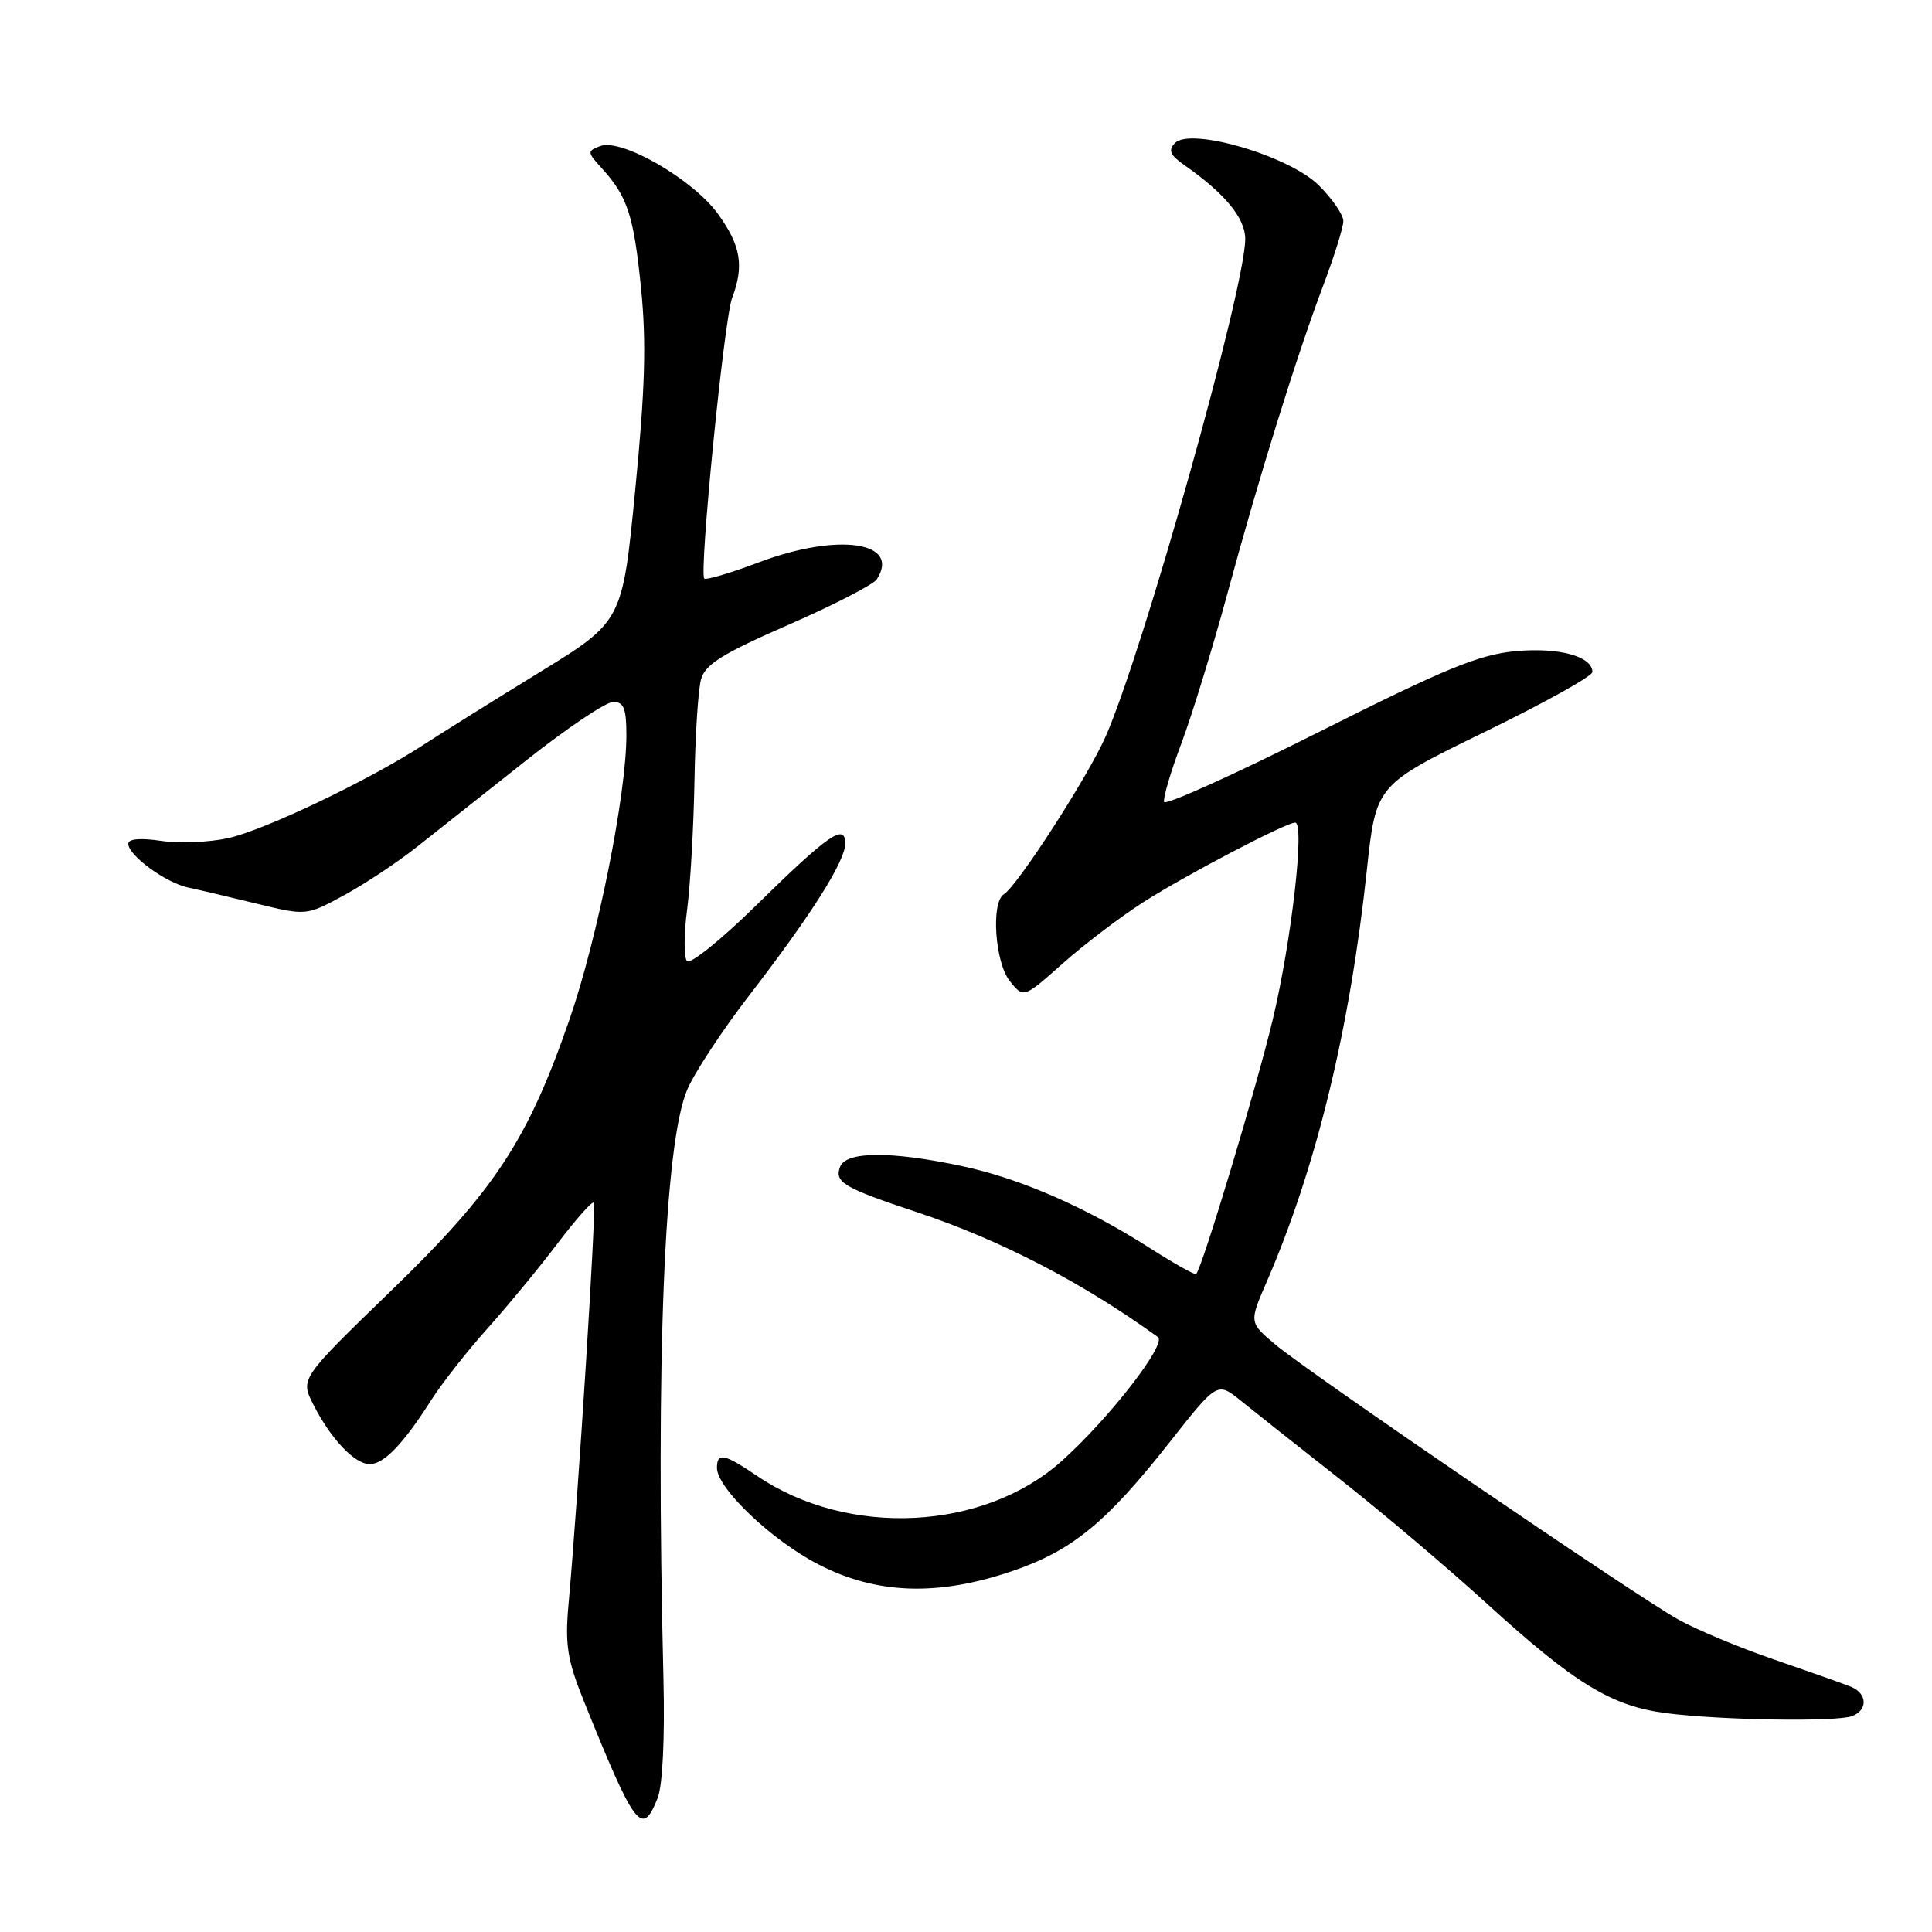 <?xml version="1.0" encoding="UTF-8" standalone="no"?>
<!DOCTYPE svg PUBLIC "-//W3C//DTD SVG 1.1//EN" "http://www.w3.org/Graphics/SVG/1.1/DTD/svg11.dtd" >
<svg xmlns="http://www.w3.org/2000/svg" xmlns:xlink="http://www.w3.org/1999/xlink" version="1.1" viewBox="0 0 256 256">
 <g >
 <path fill="currentColor"
d=" M 87.14 238.25 C 87.80 236.59 88.10 230.32 87.91 222.50 C 86.87 180.08 88.02 151.52 91.06 144.39 C 92.02 142.13 95.72 136.50 99.28 131.89 C 107.51 121.21 112.00 114.11 112.00 111.77 C 112.00 109.02 109.77 110.57 100.15 120.01 C 95.56 124.52 91.46 127.82 91.03 127.35 C 90.61 126.88 90.61 123.80 91.05 120.50 C 91.48 117.20 91.91 109.55 92.02 103.50 C 92.12 97.45 92.51 91.39 92.89 90.02 C 93.44 88.03 95.72 86.61 104.47 82.79 C 110.46 80.17 115.73 77.46 116.18 76.76 C 119.40 71.78 111.06 70.56 100.61 74.49 C 96.84 75.92 93.55 76.89 93.32 76.66 C 92.61 75.94 95.95 42.27 97.01 39.48 C 98.62 35.23 98.17 32.53 95.13 28.34 C 91.80 23.74 82.32 18.28 79.52 19.36 C 77.79 20.02 77.80 20.16 79.73 22.28 C 83.15 26.04 83.97 28.53 84.94 38.19 C 85.66 45.31 85.48 51.59 84.17 64.92 C 82.47 82.34 82.47 82.34 71.48 89.09 C 65.44 92.80 58.54 97.11 56.15 98.67 C 48.95 103.36 35.16 109.95 30.28 111.05 C 27.76 111.61 23.74 111.78 21.35 111.42 C 18.58 111.01 17.00 111.15 17.00 111.81 C 17.00 113.35 21.94 116.96 24.91 117.60 C 26.34 117.90 30.45 118.87 34.05 119.75 C 40.60 121.34 40.60 121.34 45.60 118.62 C 48.35 117.13 52.70 114.24 55.27 112.20 C 57.84 110.17 64.34 105.02 69.72 100.76 C 75.10 96.50 80.29 93.01 81.25 93.01 C 82.65 93.00 83.00 93.87 83.00 97.40 C 83.00 105.24 79.20 124.24 75.49 135.00 C 69.92 151.11 65.57 157.73 51.76 171.09 C 39.79 182.69 39.79 182.69 41.51 186.09 C 43.82 190.66 46.98 194.00 49.00 194.00 C 50.88 194.00 53.46 191.31 57.16 185.49 C 58.57 183.28 61.93 179.00 64.63 175.99 C 67.33 172.97 71.51 167.90 73.91 164.72 C 76.32 161.55 78.46 159.13 78.69 159.35 C 79.06 159.72 76.63 198.21 75.32 212.72 C 74.86 217.90 75.19 219.99 77.29 225.22 C 84.16 242.27 85.07 243.47 87.14 238.25 Z  M 245.42 227.39 C 247.53 226.58 247.43 224.39 245.25 223.50 C 244.29 223.11 239.74 221.50 235.15 219.92 C 230.56 218.35 224.83 215.96 222.41 214.61 C 216.61 211.37 173.47 181.93 169.00 178.17 C 165.51 175.23 165.51 175.23 167.84 169.86 C 174.38 154.80 178.86 136.41 181.12 115.25 C 182.33 104.01 182.33 104.01 196.66 97.02 C 204.55 93.18 211.00 89.60 211.00 89.05 C 211.00 86.97 206.58 85.76 200.85 86.28 C 196.02 86.72 191.56 88.55 174.79 96.98 C 163.66 102.58 154.42 106.75 154.25 106.26 C 154.09 105.77 155.11 102.29 156.53 98.53 C 157.94 94.77 160.68 85.87 162.61 78.75 C 166.80 63.25 171.85 47.04 175.41 37.63 C 176.83 33.85 178.00 30.10 178.00 29.28 C 178.00 28.47 176.54 26.34 174.75 24.56 C 170.83 20.66 157.75 16.82 155.68 18.96 C 154.77 19.90 155.04 20.55 156.88 21.84 C 162.32 25.64 165.00 28.89 165.00 31.67 C 165.00 38.17 151.47 86.35 146.48 97.64 C 144.13 102.95 134.82 117.38 133.02 118.49 C 131.28 119.56 131.84 127.58 133.82 130.02 C 135.63 132.27 135.63 132.27 140.81 127.67 C 143.66 125.14 148.47 121.48 151.49 119.55 C 157.06 115.98 170.39 109.00 171.62 109.00 C 172.92 109.00 171.14 124.65 168.65 135.08 C 166.49 144.11 159.34 167.87 158.50 168.81 C 158.34 168.98 155.64 167.46 152.48 165.45 C 143.92 159.97 135.15 156.14 127.41 154.50 C 118.04 152.51 112.11 152.55 111.32 154.60 C 110.53 156.66 111.79 157.40 121.50 160.62 C 132.53 164.29 143.42 169.93 153.43 177.17 C 154.65 178.05 147.02 187.90 140.74 193.54 C 130.37 202.87 112.37 203.76 100.29 195.55 C 95.96 192.61 95.00 192.42 95.00 194.50 C 95.00 197.19 102.25 204.10 108.44 207.29 C 116.13 211.26 124.25 211.54 134.11 208.18 C 142.05 205.48 146.57 201.78 154.97 191.12 C 161.30 183.09 161.30 183.09 164.40 185.59 C 166.10 186.97 172.00 191.64 177.50 195.96 C 183.00 200.28 191.78 207.71 197.00 212.47 C 208.72 223.14 213.52 226.07 220.83 227.01 C 228.10 227.94 243.36 228.18 245.42 227.39 Z "/>
</g>
</svg>